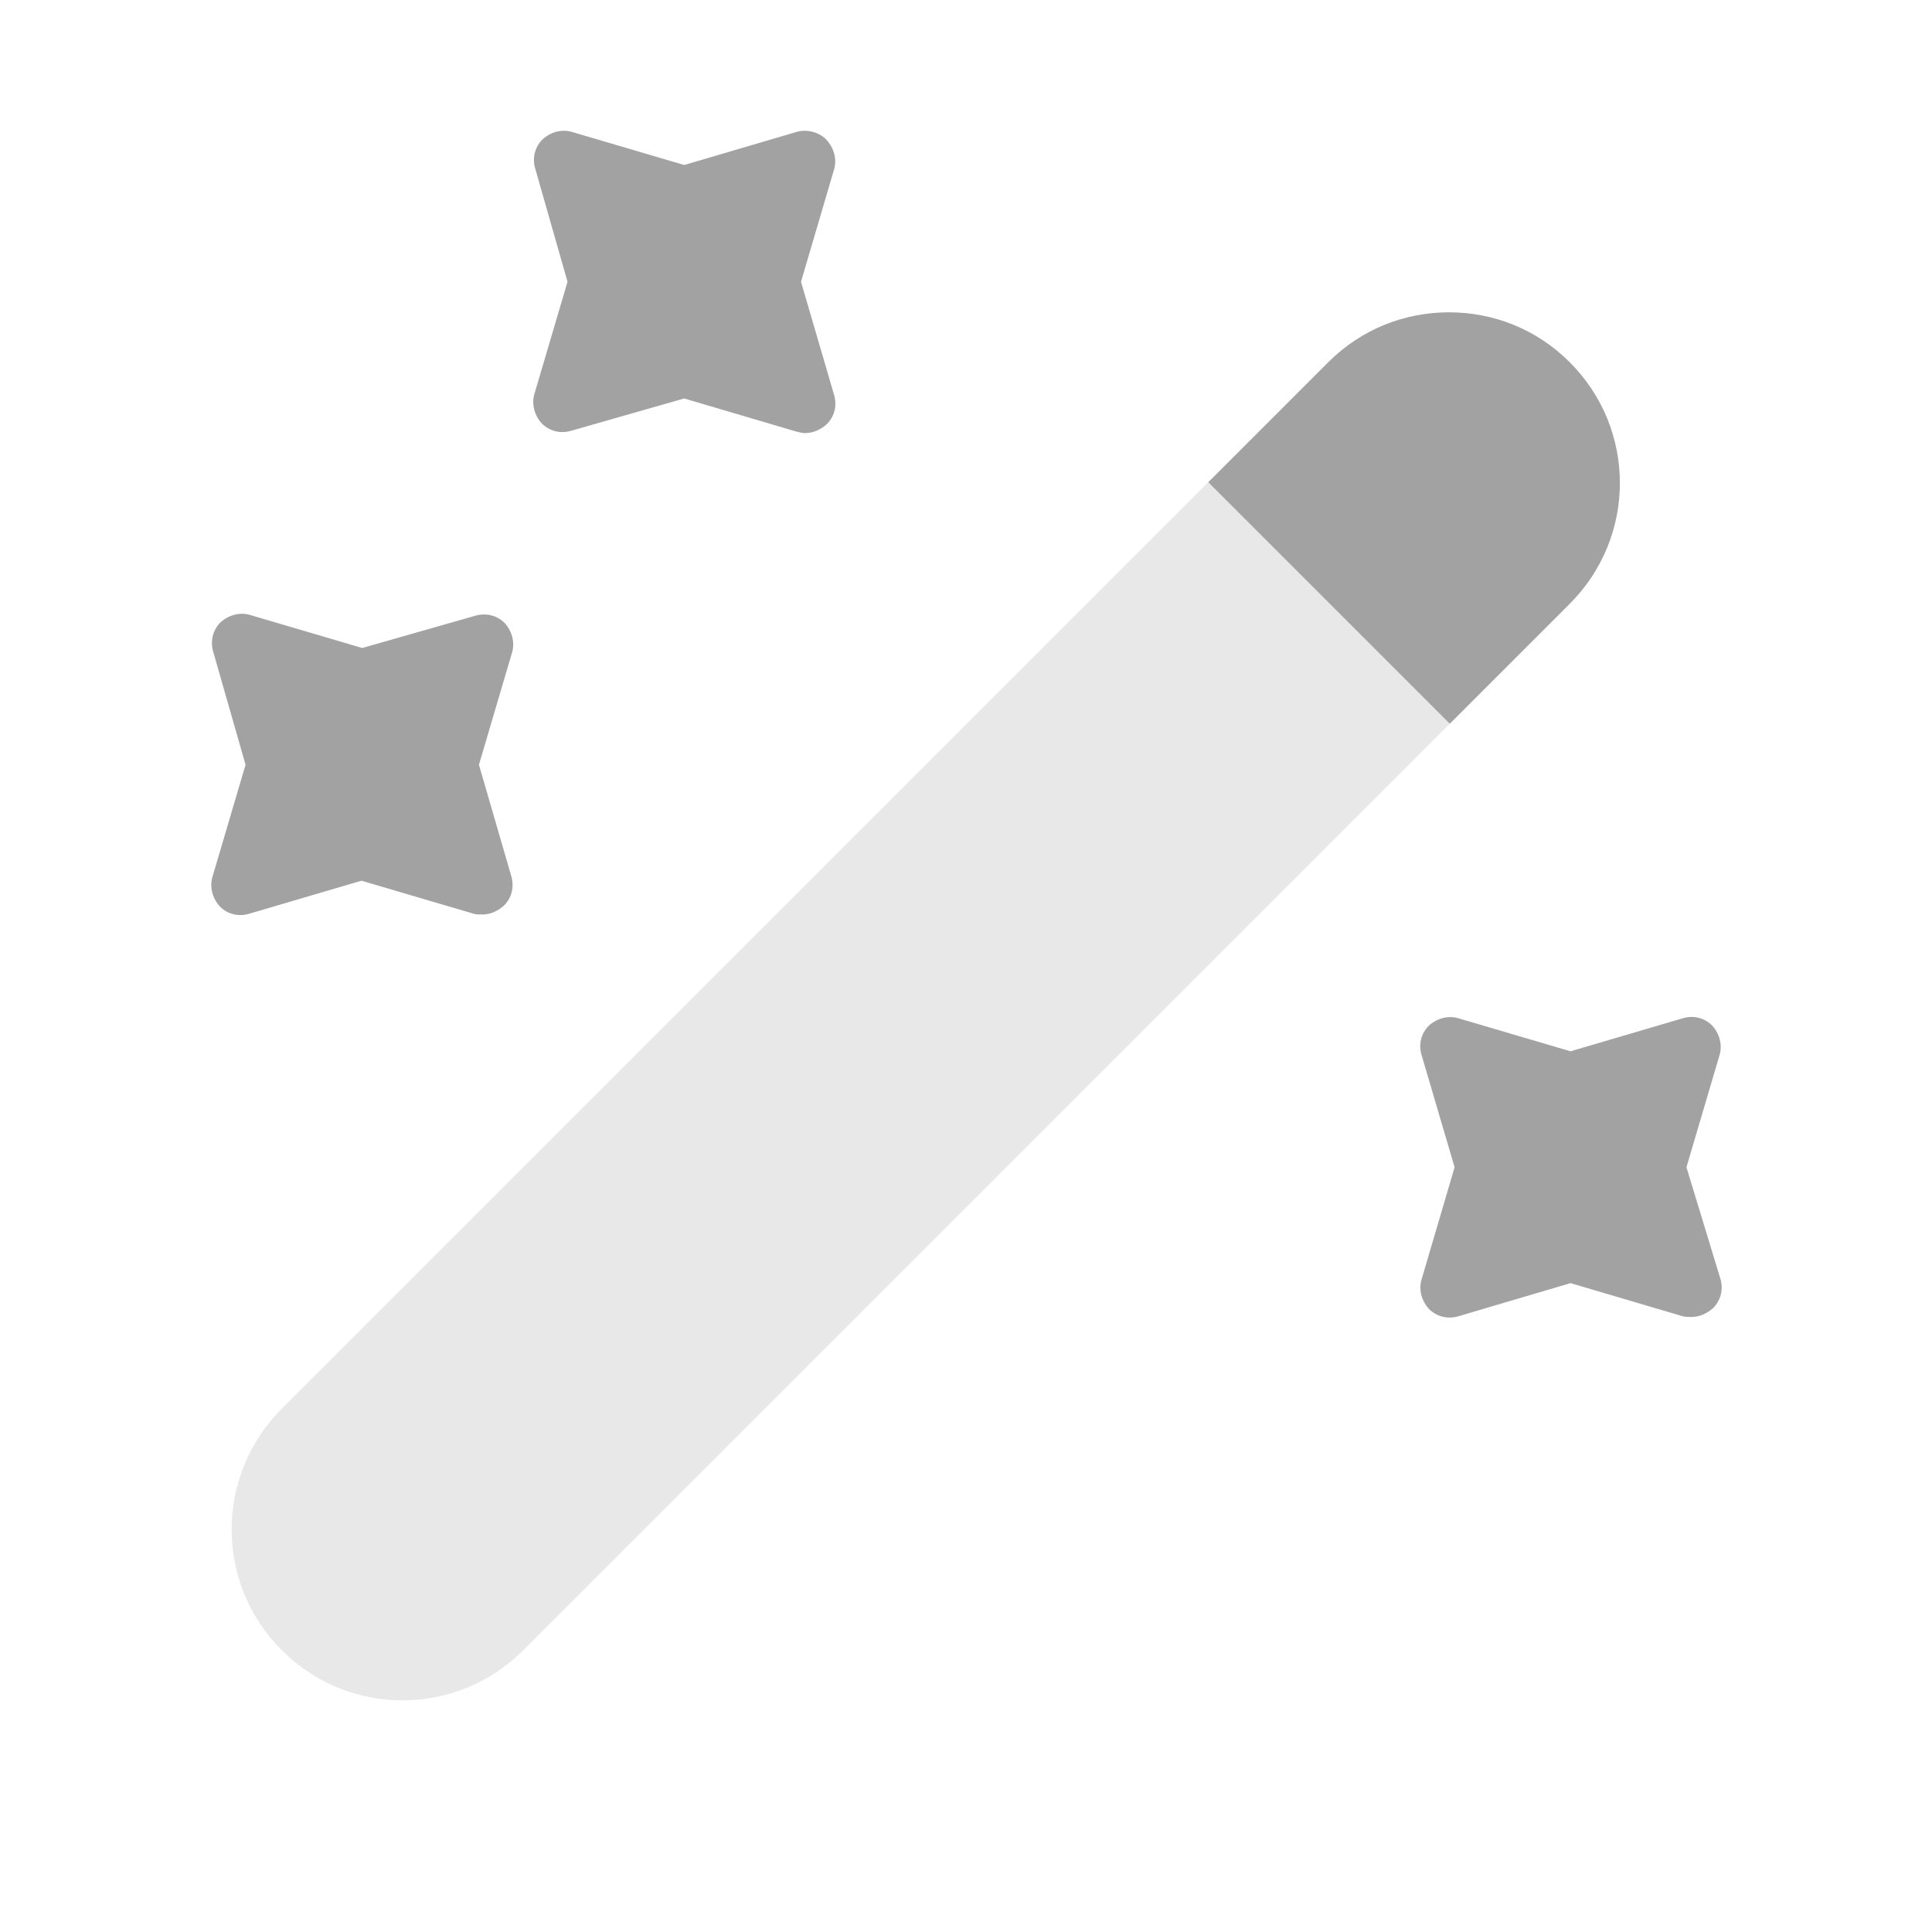 <svg width="20" height="20" viewBox="0 0 20 20" fill="none" xmlns="http://www.w3.org/2000/svg">
<path d="M16.25 6.25L15.008 7.492L12.508 4.992L13.75 3.75C14.1 3.4 14.55 3.233 15 3.233C15.45 3.233 15.9 3.4 16.25 3.75C16.942 4.442 16.942 5.558 16.25 6.25Z" fill="#181818" fill-opacity="0.4"/>
<path opacity="0.1" d="M15.008 7.492L5.417 17.083C4.725 17.775 3.608 17.775 2.917 17.083C2.225 16.392 2.225 15.275 2.917 14.583L12.508 4.992L15.008 7.492Z" fill="#181818"/>
<path d="M8.292 2.917L8.633 1.758C8.667 1.65 8.633 1.533 8.558 1.45C8.483 1.367 8.35 1.333 8.242 1.367L7.083 1.708L5.925 1.367C5.817 1.333 5.7 1.367 5.617 1.442C5.533 1.525 5.508 1.642 5.542 1.75L5.875 2.917L5.533 4.075C5.5 4.183 5.533 4.3 5.608 4.383C5.692 4.467 5.808 4.492 5.917 4.458L7.083 4.125L8.242 4.467C8.275 4.475 8.3 4.483 8.333 4.483C8.417 4.483 8.492 4.45 8.558 4.392C8.642 4.308 8.667 4.192 8.633 4.083L8.292 2.917Z" fill="#181818" fill-opacity="0.4"/>
<path d="M4.958 7.917L5.3 6.758C5.333 6.65 5.3 6.533 5.225 6.45C5.142 6.367 5.025 6.342 4.917 6.375L3.75 6.708L2.592 6.367C2.483 6.333 2.367 6.367 2.283 6.442C2.2 6.525 2.175 6.642 2.208 6.75L2.542 7.917L2.2 9.075C2.167 9.183 2.2 9.3 2.275 9.383C2.358 9.467 2.475 9.492 2.583 9.458L3.742 9.117L4.9 9.458C4.925 9.467 4.958 9.467 4.992 9.467C5.075 9.467 5.15 9.433 5.217 9.375C5.3 9.292 5.325 9.175 5.292 9.067L4.958 7.917Z" fill="#181818" fill-opacity="0.4"/>
<path d="M17.458 12.083L17.8 10.925C17.833 10.817 17.8 10.7 17.725 10.617C17.642 10.533 17.525 10.508 17.417 10.542L16.258 10.883L15.1 10.542C14.992 10.508 14.875 10.542 14.792 10.617C14.708 10.7 14.683 10.817 14.717 10.925L15.058 12.083L14.717 13.242C14.683 13.35 14.717 13.467 14.792 13.55C14.875 13.633 14.992 13.658 15.1 13.625L16.258 13.283L17.417 13.625C17.442 13.633 17.475 13.633 17.508 13.633C17.592 13.633 17.667 13.6 17.733 13.542C17.817 13.458 17.842 13.342 17.808 13.233L17.458 12.083Z" fill="#181818" fill-opacity="0.4"/>
</svg>
